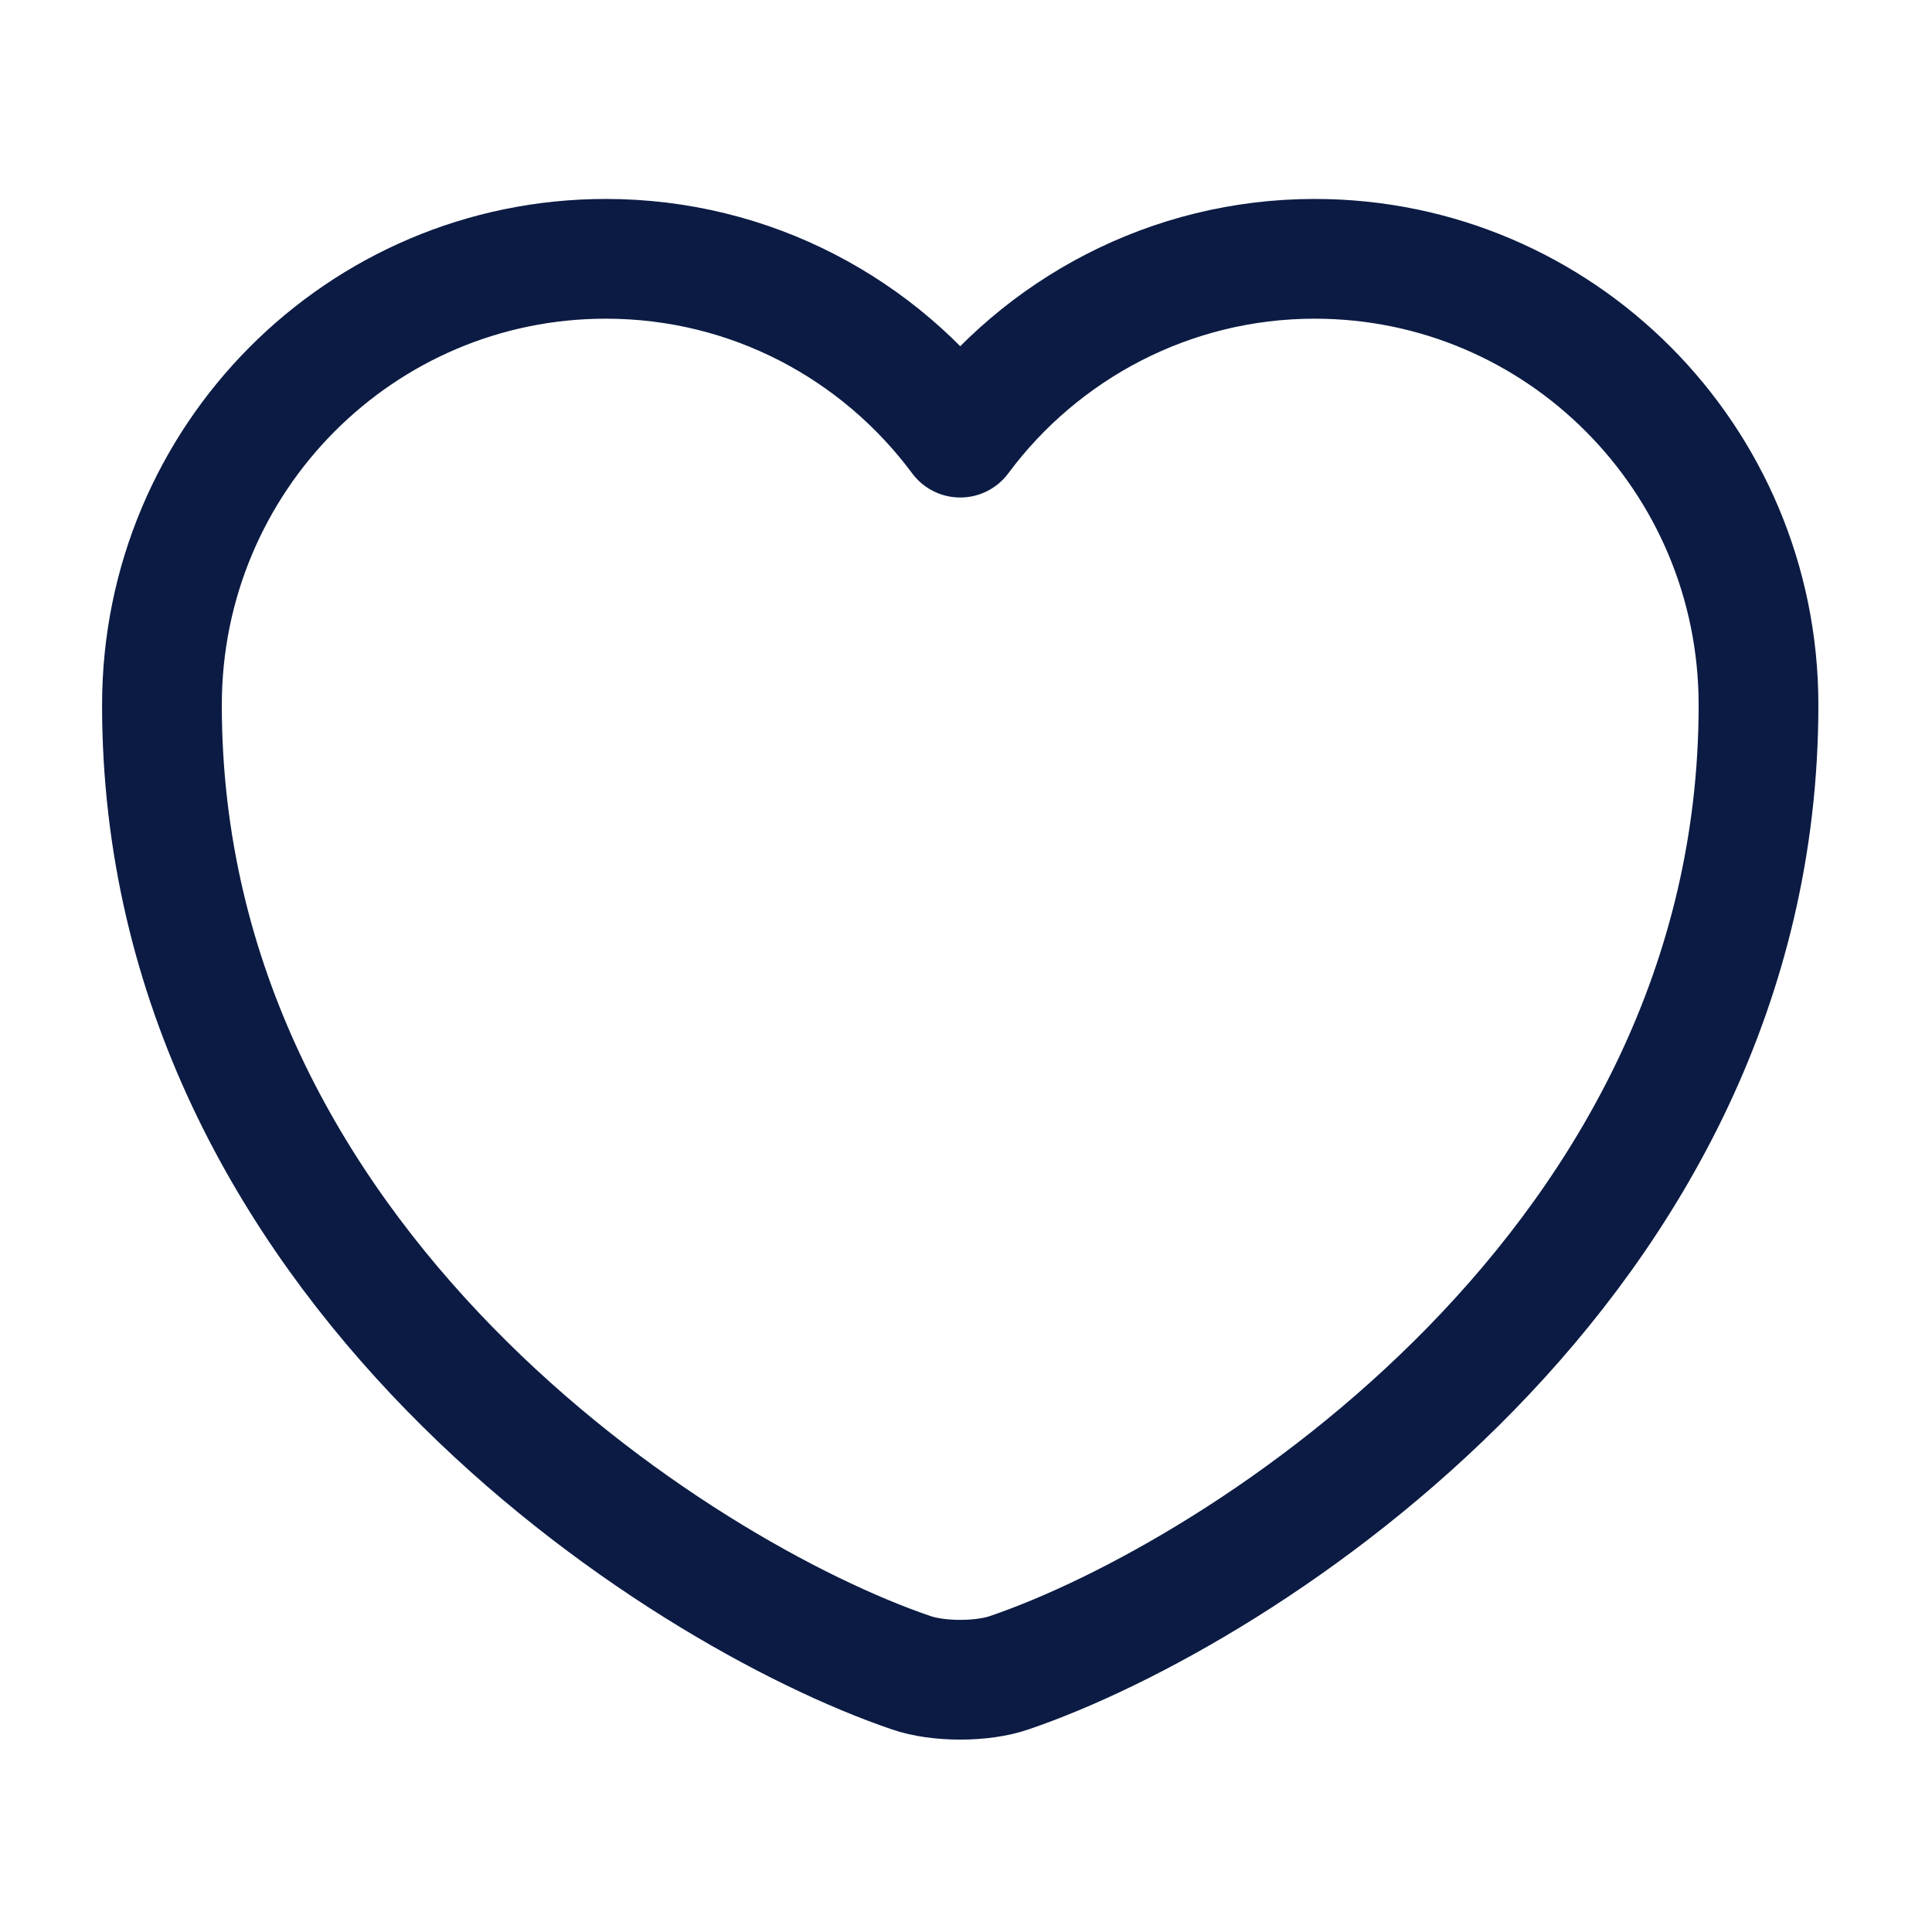 <svg width="85" height="85" viewBox="0 0 85 85" fill="none" xmlns="http://www.w3.org/2000/svg">
<path d="M44.423 73.586C43.229 74.007 41.263 74.007 40.068 73.586C29.883 70.109 7.125 55.604 7.125 31.019C7.125 20.167 15.87 11.387 26.652 11.387C33.044 11.387 38.699 14.477 42.246 19.254C45.793 14.477 51.483 11.387 57.84 11.387C68.622 11.387 77.367 20.167 77.367 31.019C77.367 55.604 54.608 70.109 44.423 73.586Z" stroke="#0B1B43" stroke-width="5.268" stroke-linecap="round" stroke-linejoin="round"/>
</svg>
